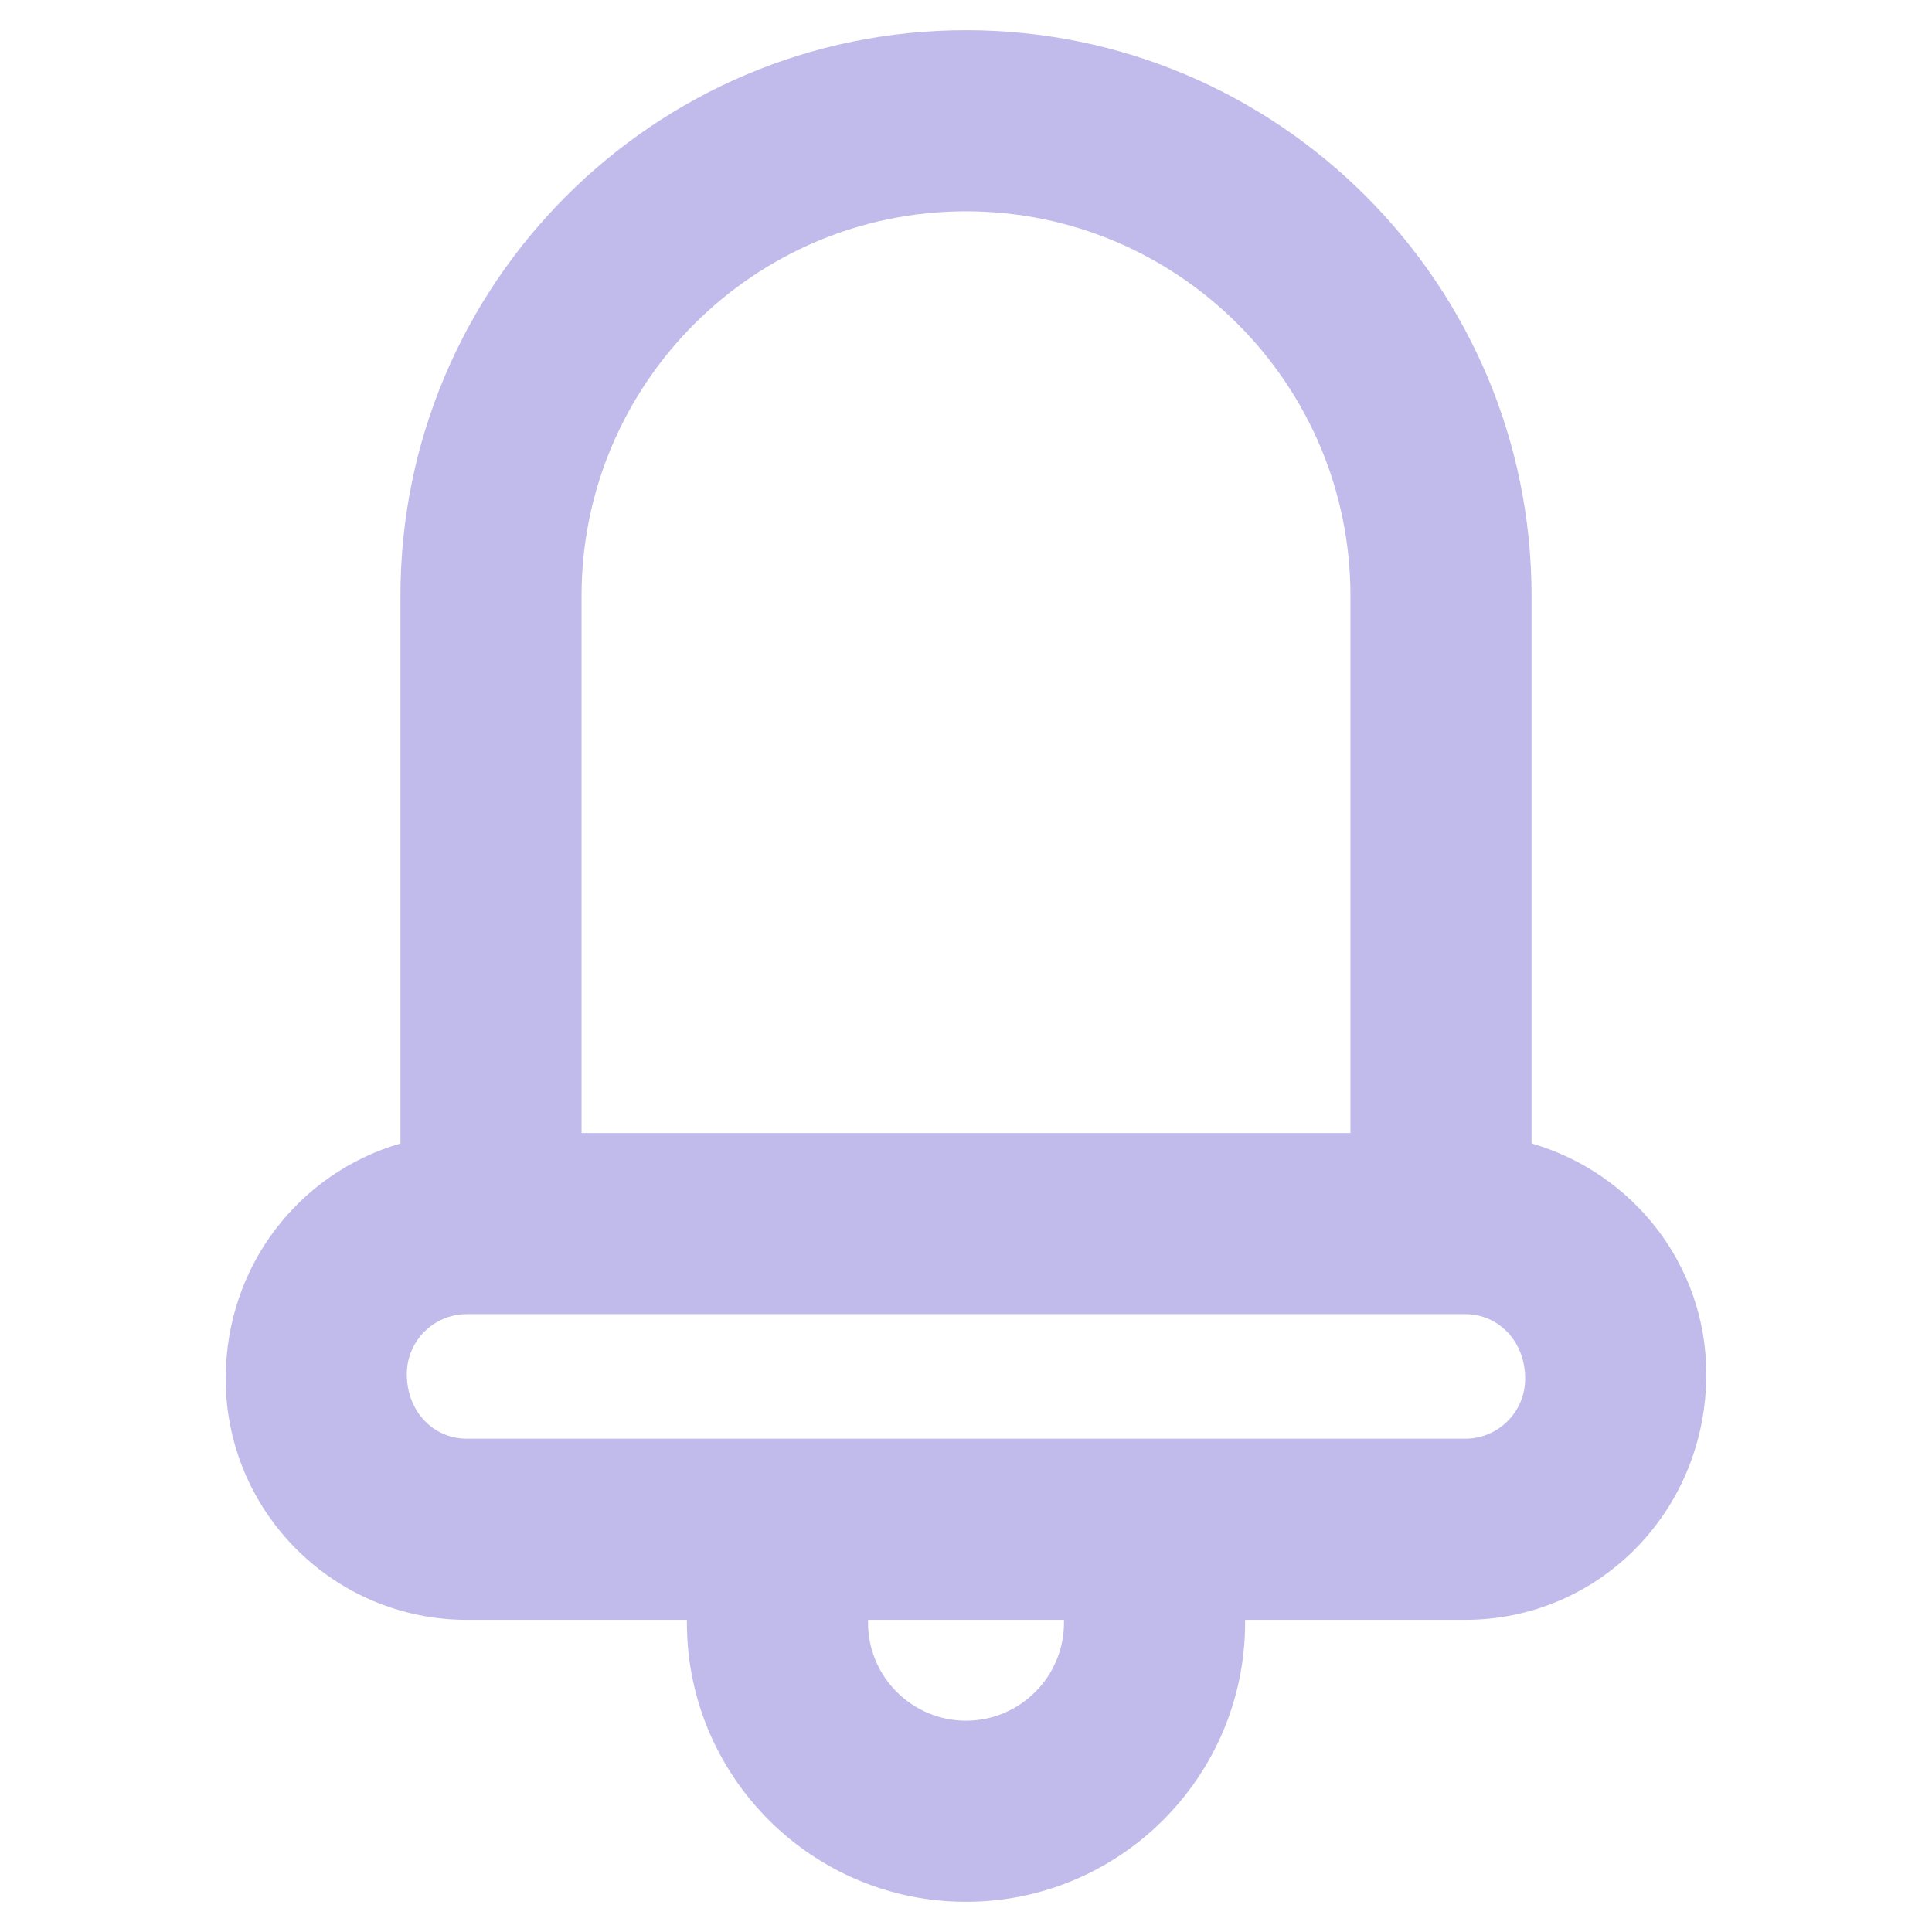 <svg width="56" height="56" viewBox="0 0 56 56" fill="none" xmlns="http://www.w3.org/2000/svg">
<path d="M44.393 33.143V17.268C44.393 8.229 37.04 0.875 28 0.875C18.96 0.875 11.607 8.229 11.607 17.268V33.145C8.692 33.989 6.542 36.67 6.542 39.965C6.542 43.818 9.676 46.952 13.529 46.952H19.91V47.035C19.91 51.496 23.539 55.125 28 55.125C32.461 55.125 36.09 51.496 36.09 47.035V46.952H42.471C46.324 46.952 49.458 43.818 49.458 39.827C49.458 36.646 47.308 33.985 44.393 33.143ZM16.857 17.268C16.857 11.124 21.855 6.125 28 6.125C34.145 6.125 39.143 11.124 39.143 17.268V32.841H16.857V17.268ZM30.84 47.035C30.84 48.601 29.566 49.875 28 49.875C26.434 49.875 25.16 48.601 25.16 47.035V46.952H30.84V47.035H30.84ZM42.471 41.702H13.529C12.571 41.702 11.792 40.922 11.792 39.827C11.792 38.87 12.571 38.091 13.529 38.091H42.471C43.429 38.091 44.208 38.87 44.208 39.965C44.208 40.922 43.429 41.702 42.471 41.702Z" fill="#C1BBEB"/>
</svg>
